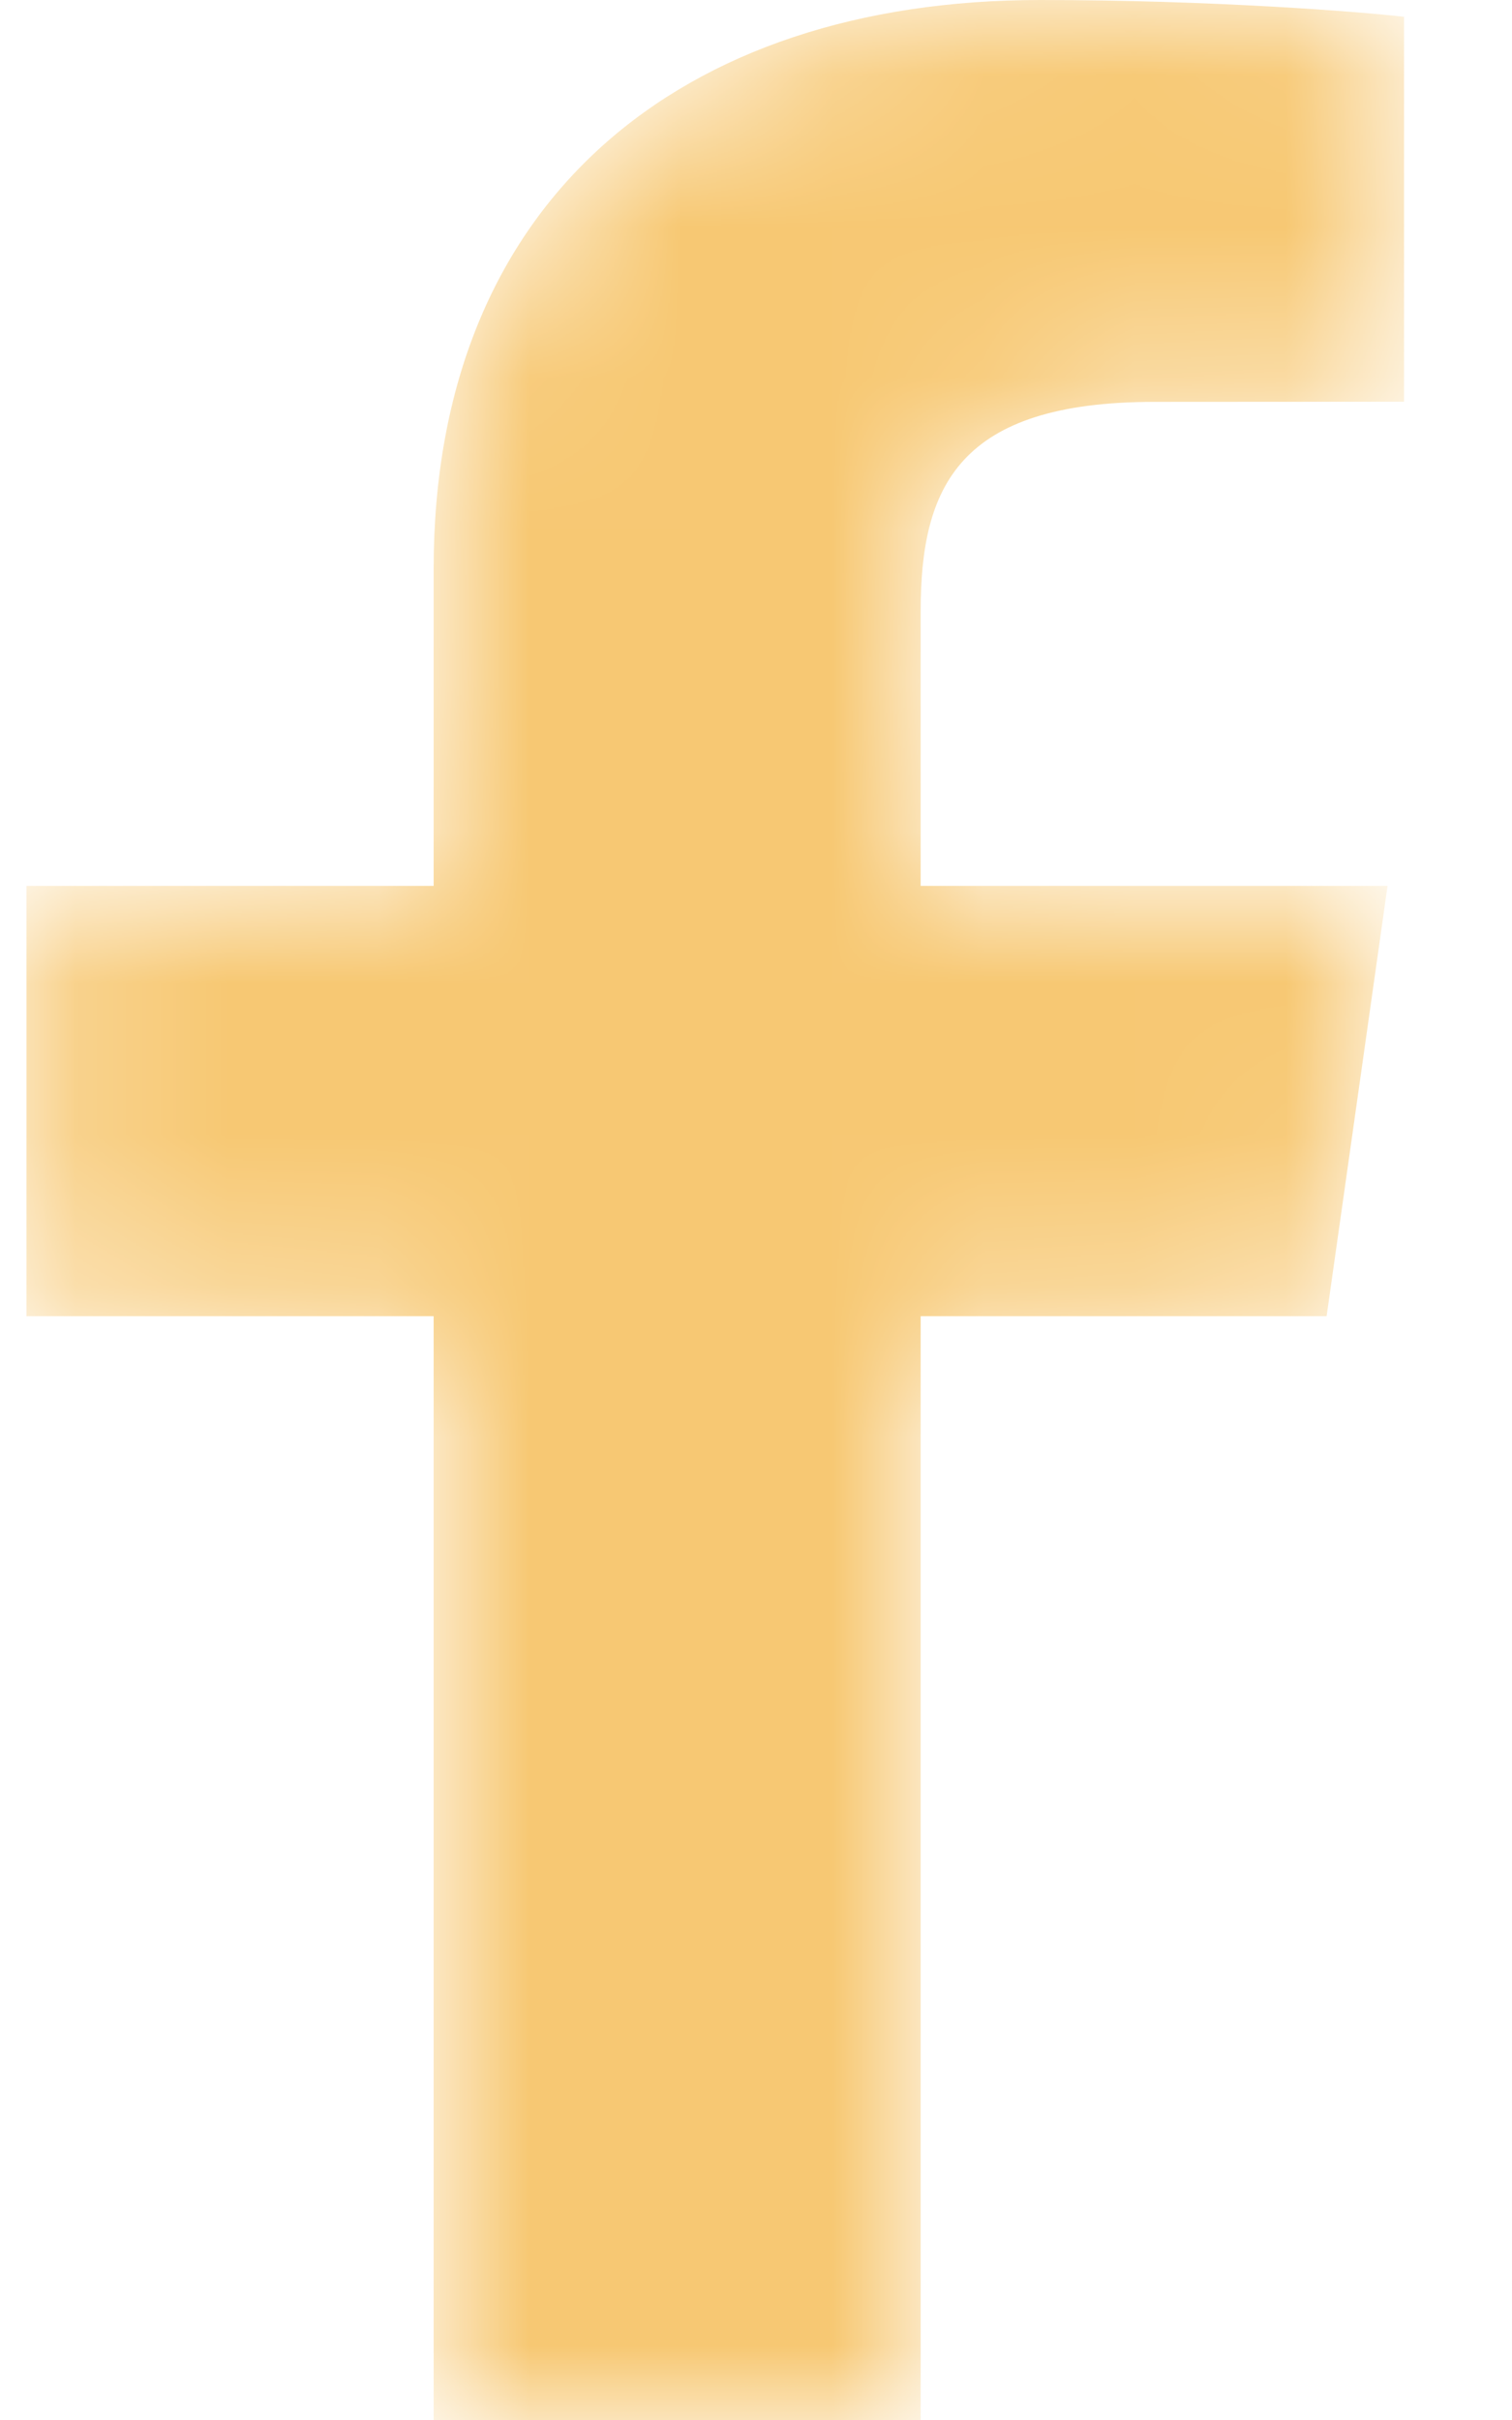 <svg width="10" height="16" viewBox="0 0 10 16" fill="none" xmlns="http://www.w3.org/2000/svg">
<mask id="mask0_47_2779" style="mask-type:alpha" maskUnits="userSpaceOnUse" x="0" y="0" width="10" height="16">
<path d="M6.089 16V8.702H8.774L9.177 5.857H6.089V4.041C6.089 3.218 6.339 2.657 7.635 2.657L9.286 2.656V0.111C9 0.078 8.02 0 6.88 0C4.498 0 2.868 1.326 2.868 3.759V5.857H0.175V8.702H2.868V16H6.089Z" fill="white"/>
</mask>
<g mask="url(#mask0_47_2779)">
<path d="M6.089 16V8.702H8.774L9.177 5.857H6.089V4.041C6.089 3.218 6.339 2.657 7.635 2.657L9.286 2.656V0.111C9 0.078 8.02 0 6.88 0C4.498 0 2.868 1.326 2.868 3.759V5.857H0.175V8.702H2.868V16H6.089Z" fill="#F7C873"/>
</g>
</svg>
